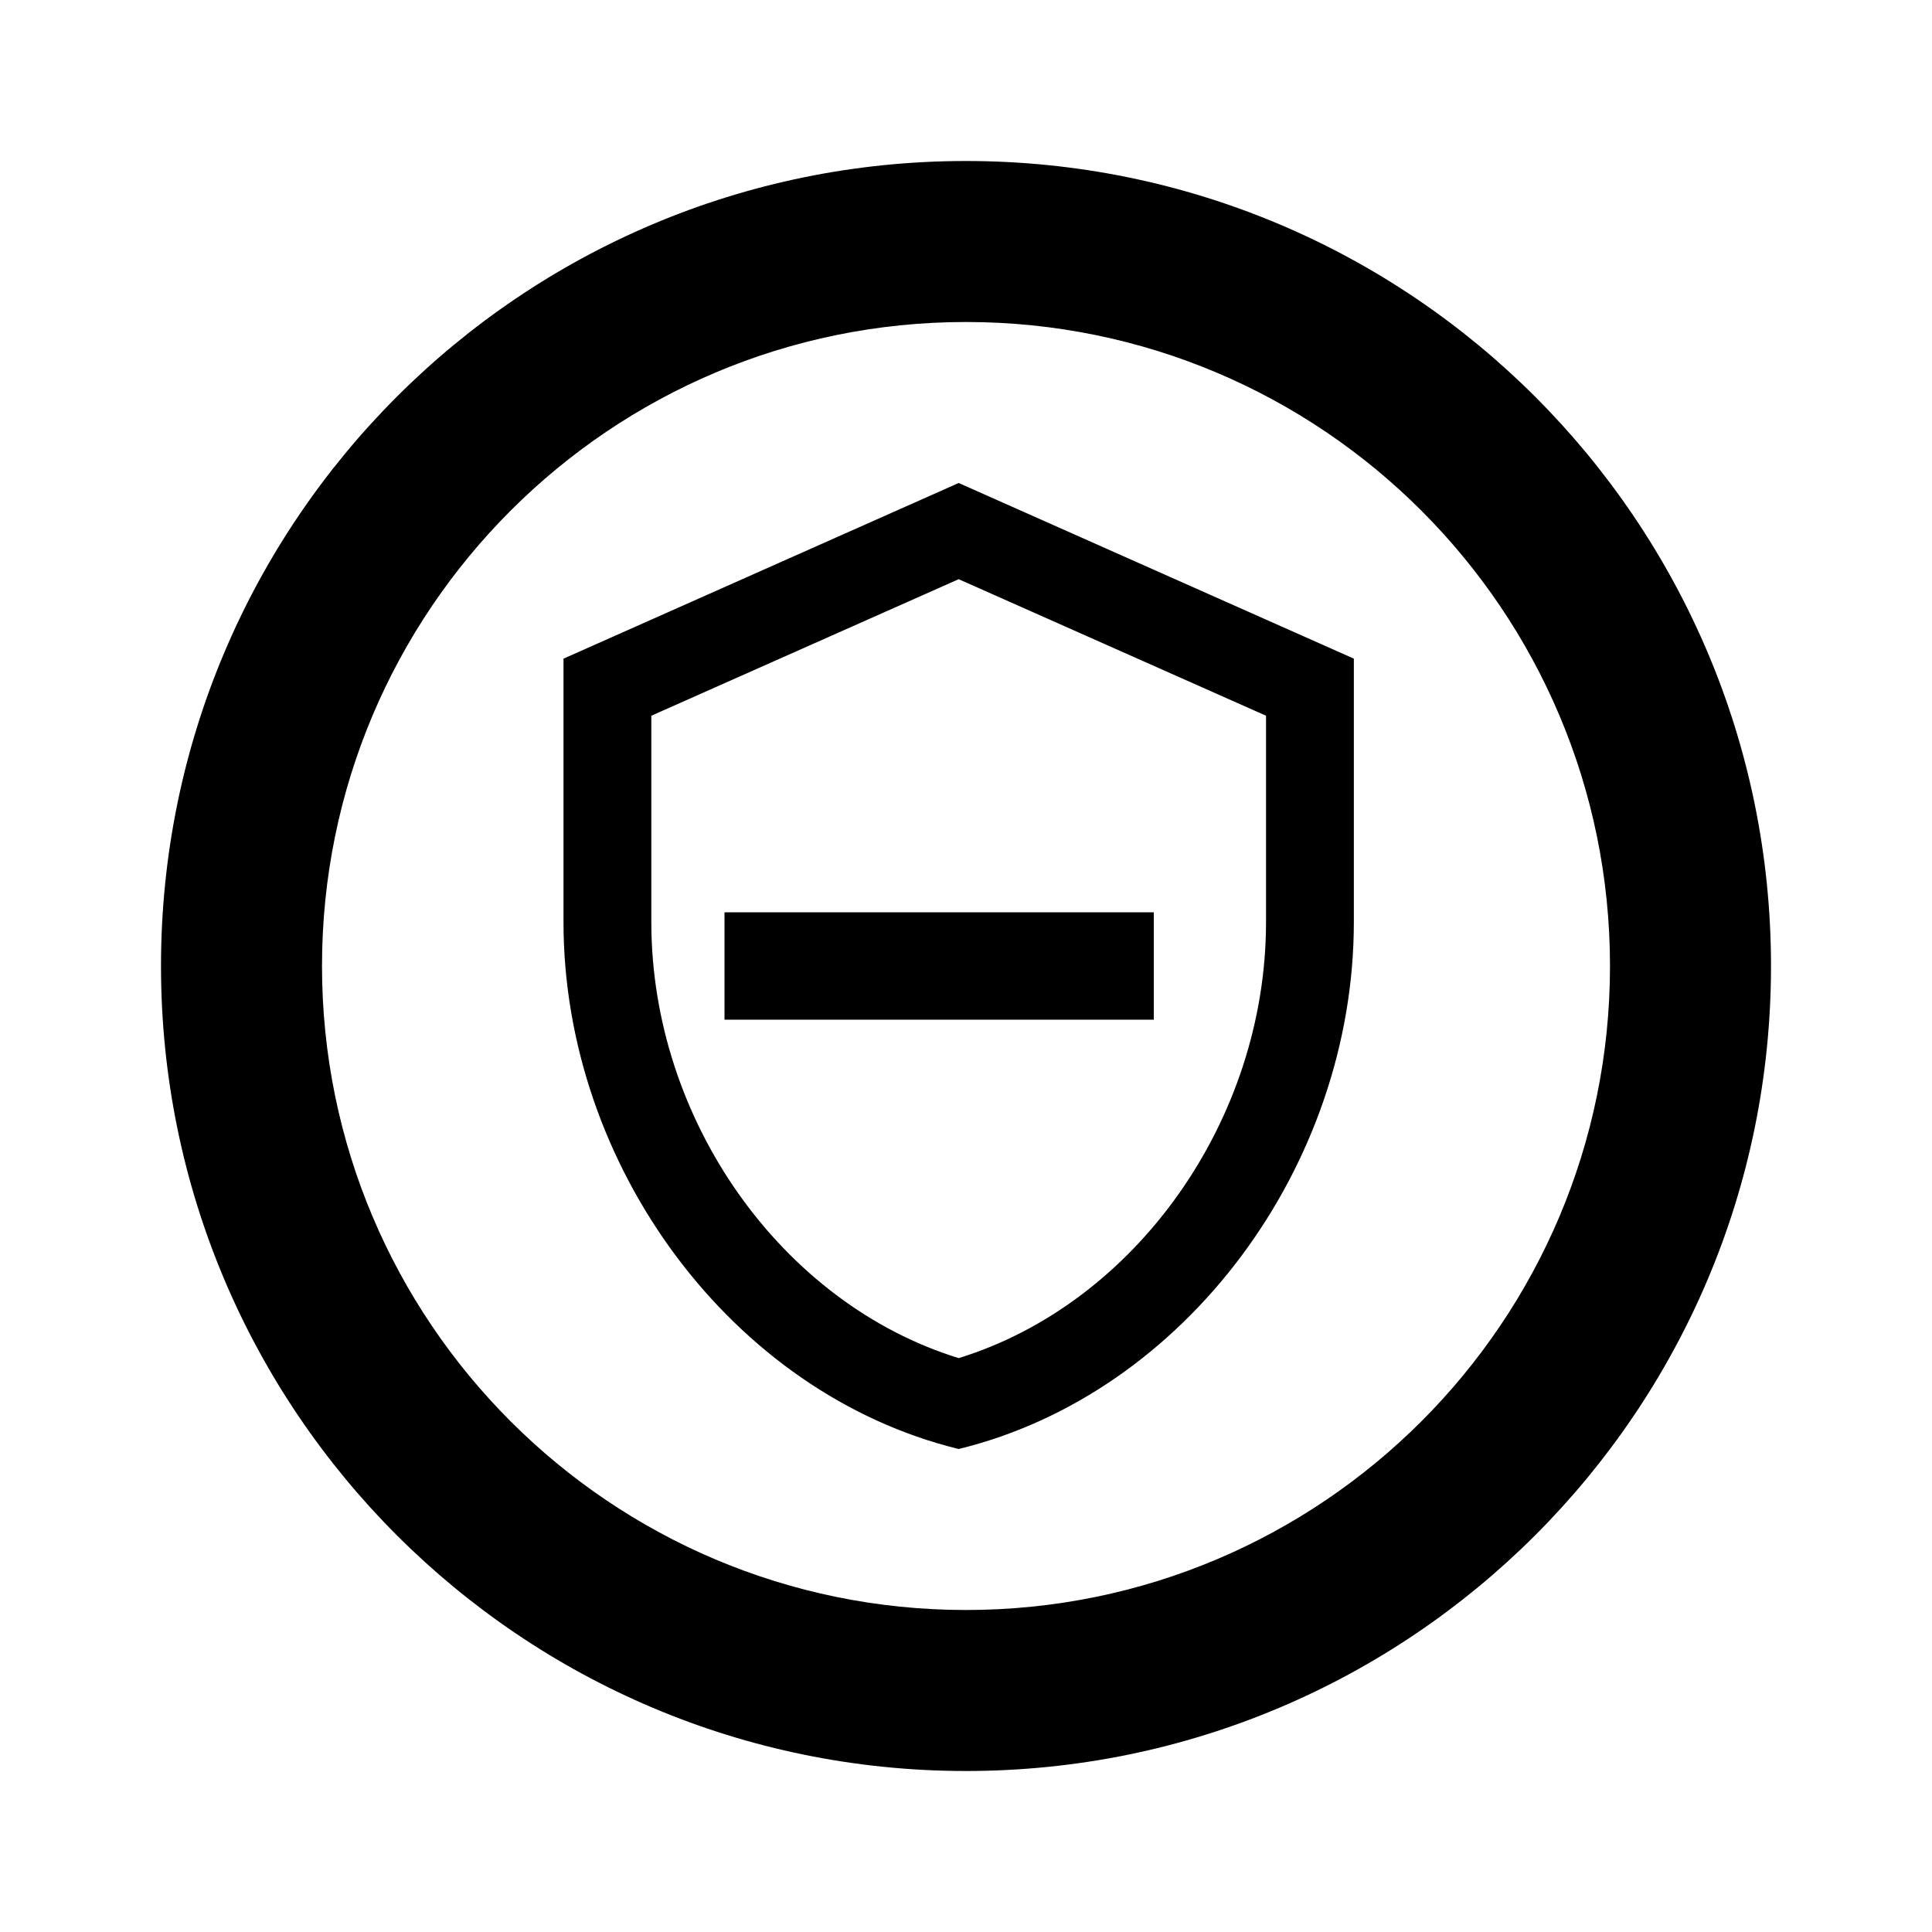 <svg xmlns="http://www.w3.org/2000/svg" viewBox="0 0 24 24" fill="currentColor"><path d="M14.333 11.333H9V12.667H14.333V11.333Z" fill="currentColor"/><path fill-rule="evenodd" clip-rule="evenodd" d="M11.909 6L7 8.182V11.454C7 14.482 9.095 17.313 11.909 18C14.724 17.313 16.818 14.482 16.818 11.454V8.182L11.909 6ZM15.727 11.454C15.727 13.92 14.102 16.195 11.909 16.871C9.716 16.195 8.091 13.92 8.091 11.454V8.891L11.909 7.195L15.727 8.891V11.454Z" fill="currentColor"/><path fill-rule="evenodd" clip-rule="evenodd" d="M12 22C17.523 22 22 17.523 22 12C22 6.477 17.523 2 12 2C6.477 2 2 6.477 2 12C2 17.523 6.477 22 12 22ZM12 20C16.418 20 20 16.418 20 12C20 7.582 16.418 4 12 4C7.582 4 4 7.582 4 12C4 16.418 7.582 20 12 20Z" fill="currentColor"/></svg>